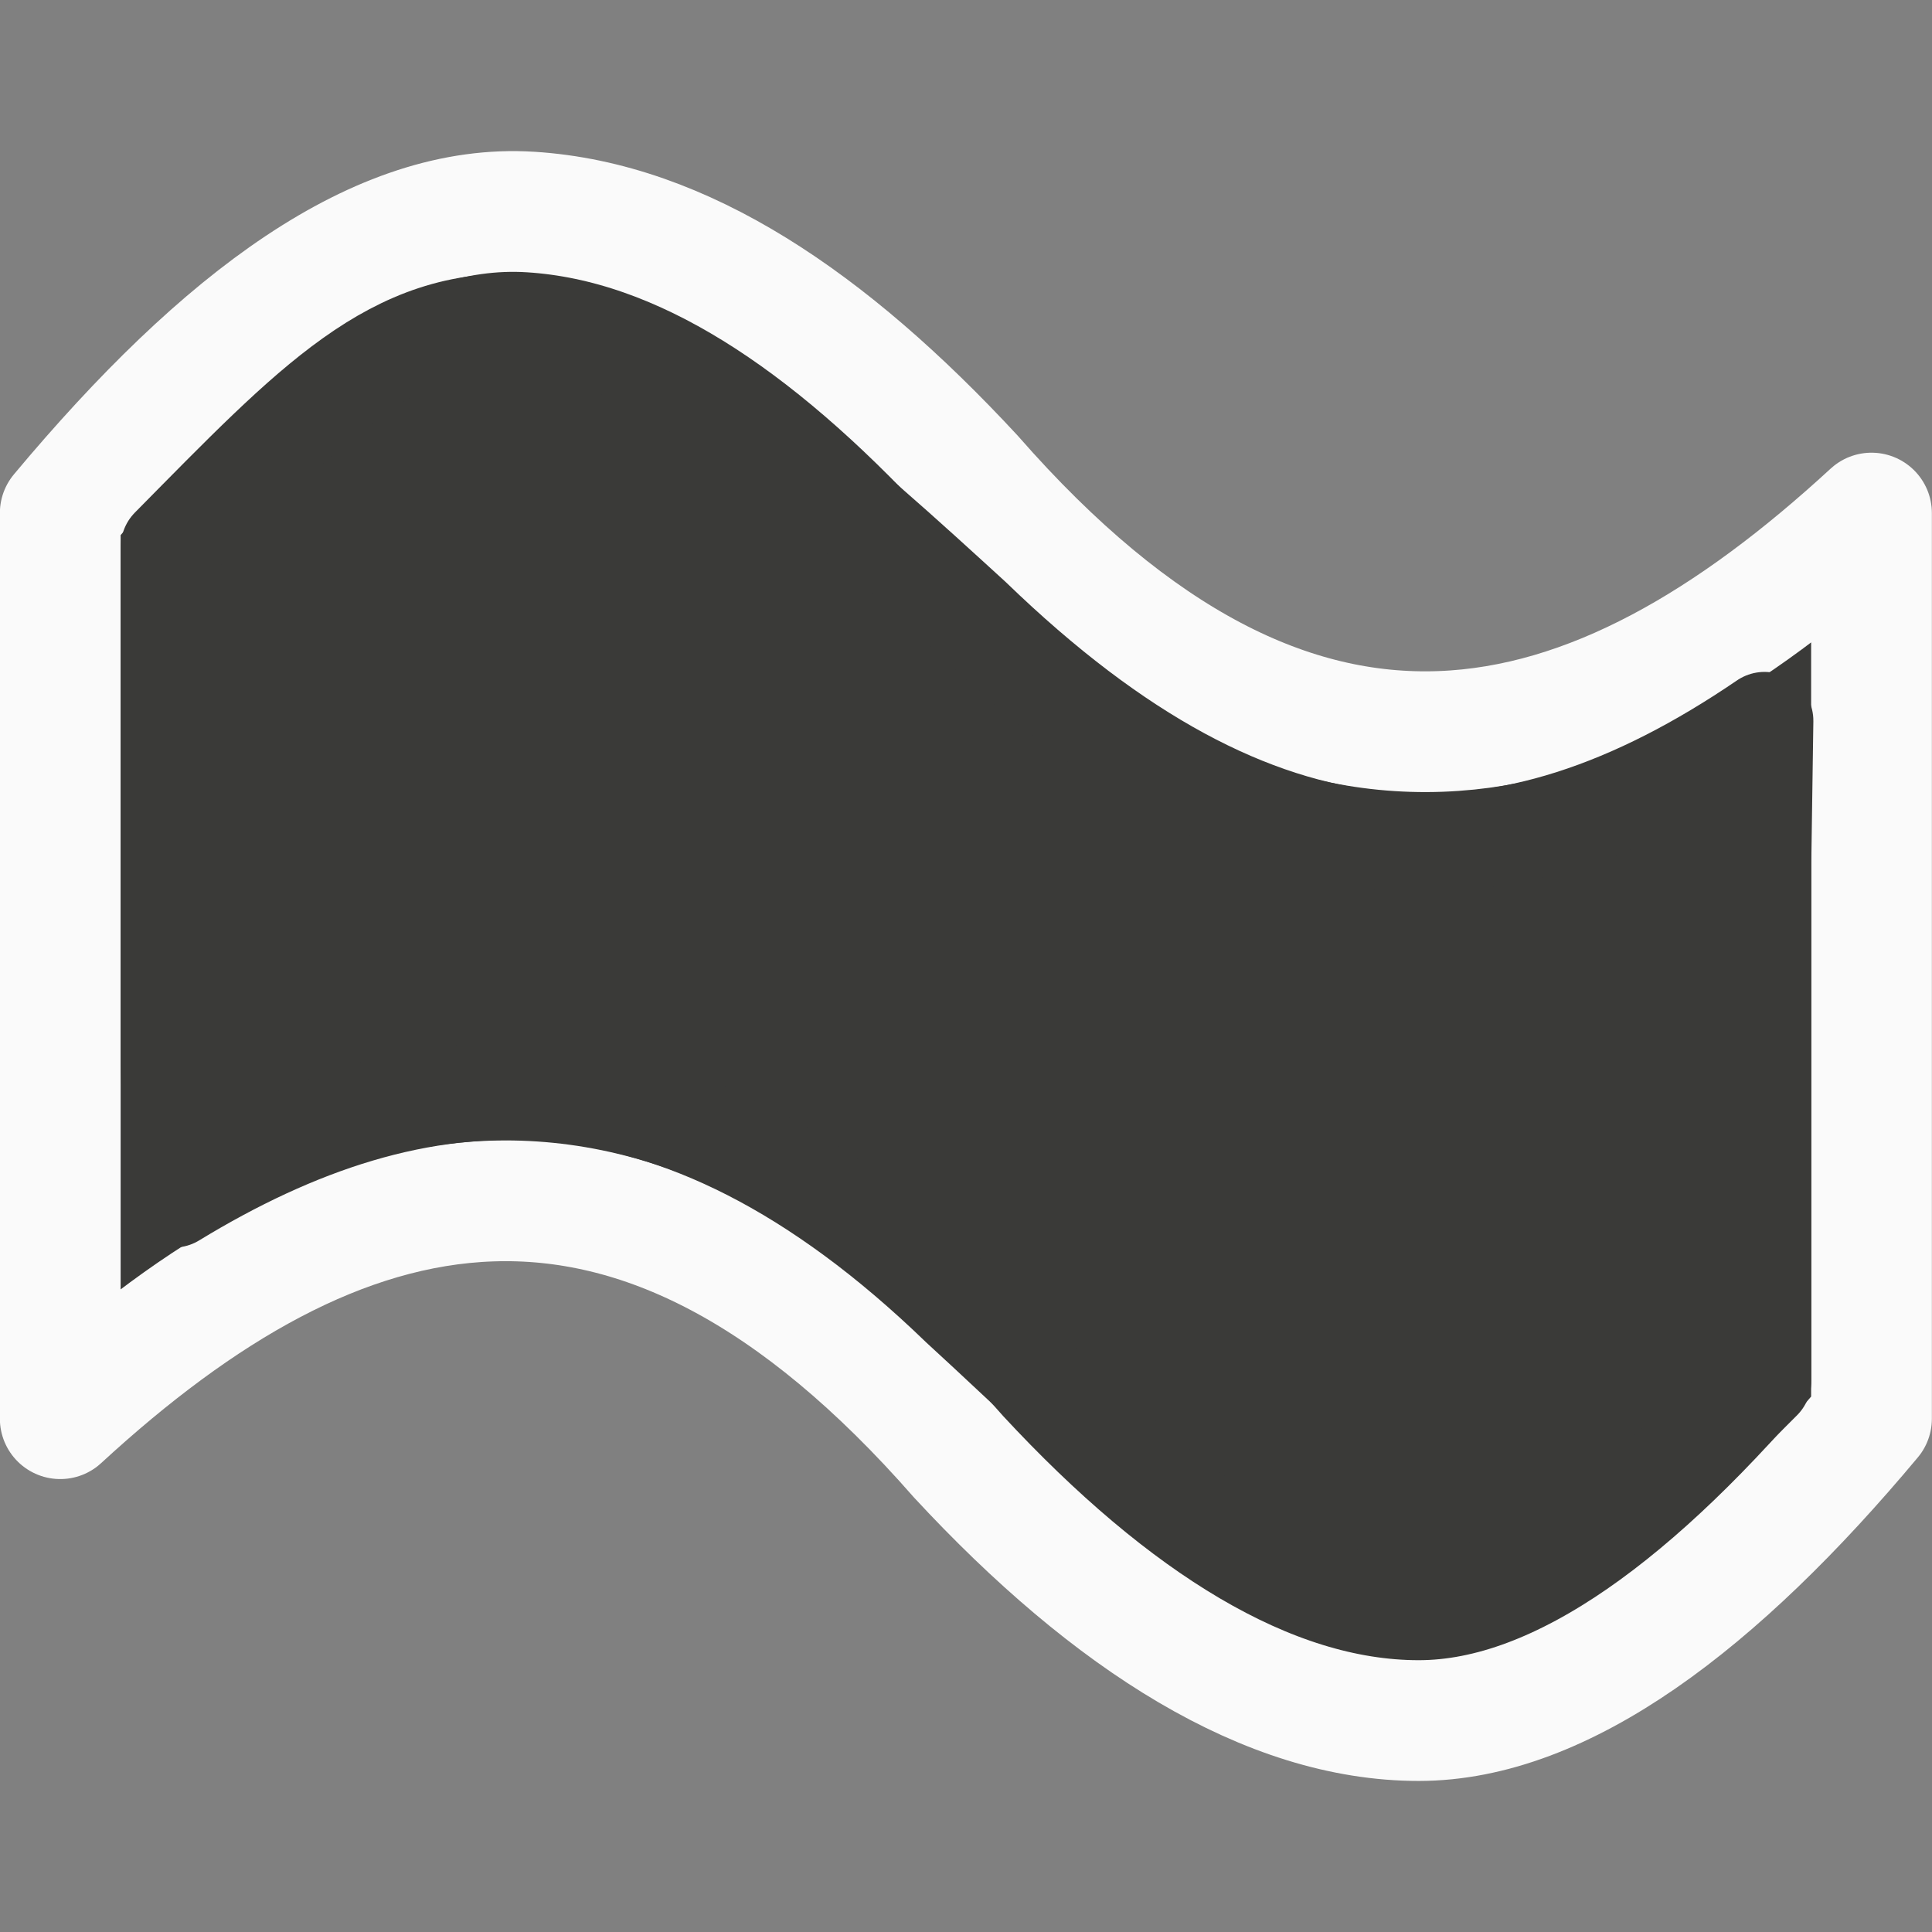 <svg viewBox="0 0 16 16" xmlns="http://www.w3.org/2000/svg"><rect x="0" y="0" width="16" height="16" fill="#808080" stroke="none"/>/&amp;gt;<g stroke-linejoin="round" transform="matrix(-1 0 0 1 16 0)"><path d="m11.604 1.756c-1.258.08-2.467.898-3.662 2.188-2.714 3.1-5.129 2.434-7.441.305v1.726 4.063 1.711c1.273 1.523 2.557 2.5 3.75 2.5 1.25 0 2.549-.823 3.809-2.183 2.714-3.1 5.129-2.446 7.441-.317v-1.711-4.063-1.726c-1.346-1.611-2.639-2.573-3.896-2.493z" fill="#3a3a38" stroke="#fafafa"/><path d="m11.643 2.673c-1.106.06-2.644 1.482-3.695 2.442-2.387 2.308-4.409 2.321-6.561.854l.017 1.167v3.025 1.274c1.12 1.134 2.012 1.845 3.06 1.845 1.099 0 2.479-1.443 3.587-2.456 2.387-2.308 4.494-2.126 6.51-.897l.034-1.088v-3.025-1.285c-1.184-1.199-1.846-1.916-2.952-1.856z" fill="none" stroke="#3a3a38" stroke-width=".809"/></g></svg>